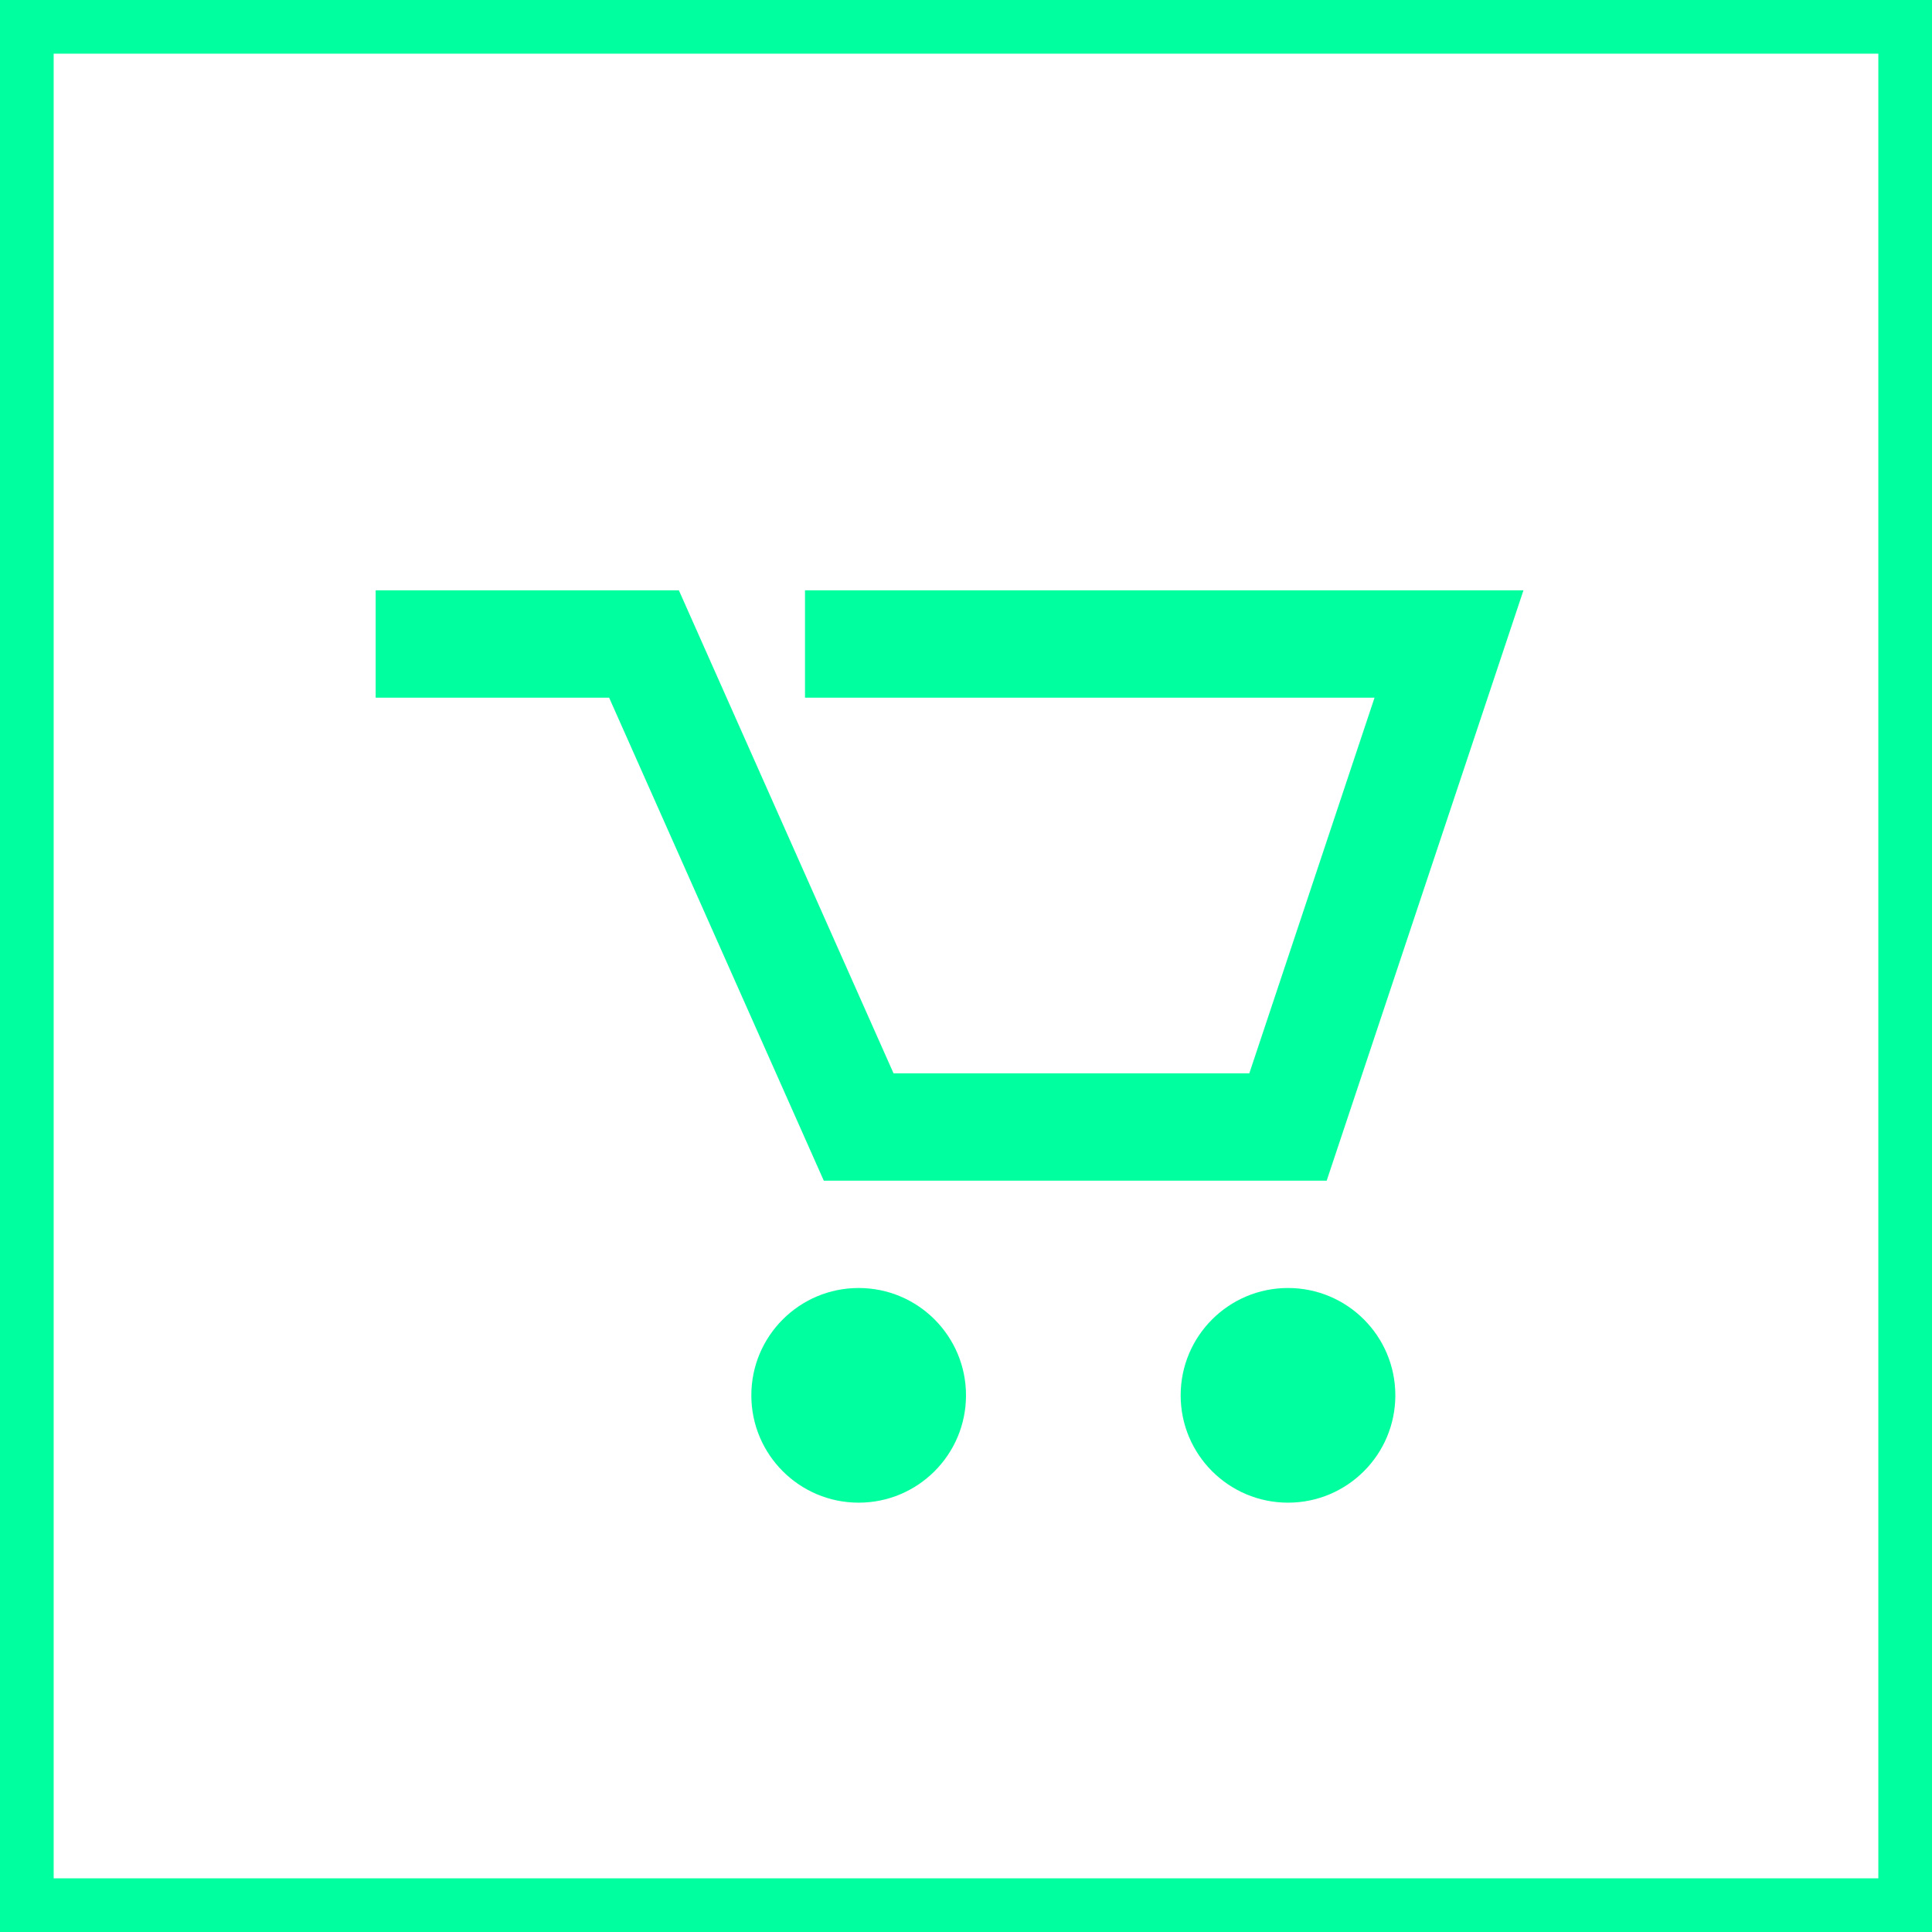 <svg width="18" height="18" viewBox="0 0 18 18" fill="none" xmlns="http://www.w3.org/2000/svg">
<rect x="0.25" y="0.25" width="17.5" height="17.5" stroke="#00FF9F" stroke-width="0.5"/>
<circle cx="8" cy="13" r="1" fill="#00FF9F"/>
<circle cx="12" cy="13" r="1" fill="#00FF9F"/>
<path d="M4 6H6L8 10.5H12L13.5 6H8" stroke="#00FF9F" stroke-linecap="square"/>
</svg>
